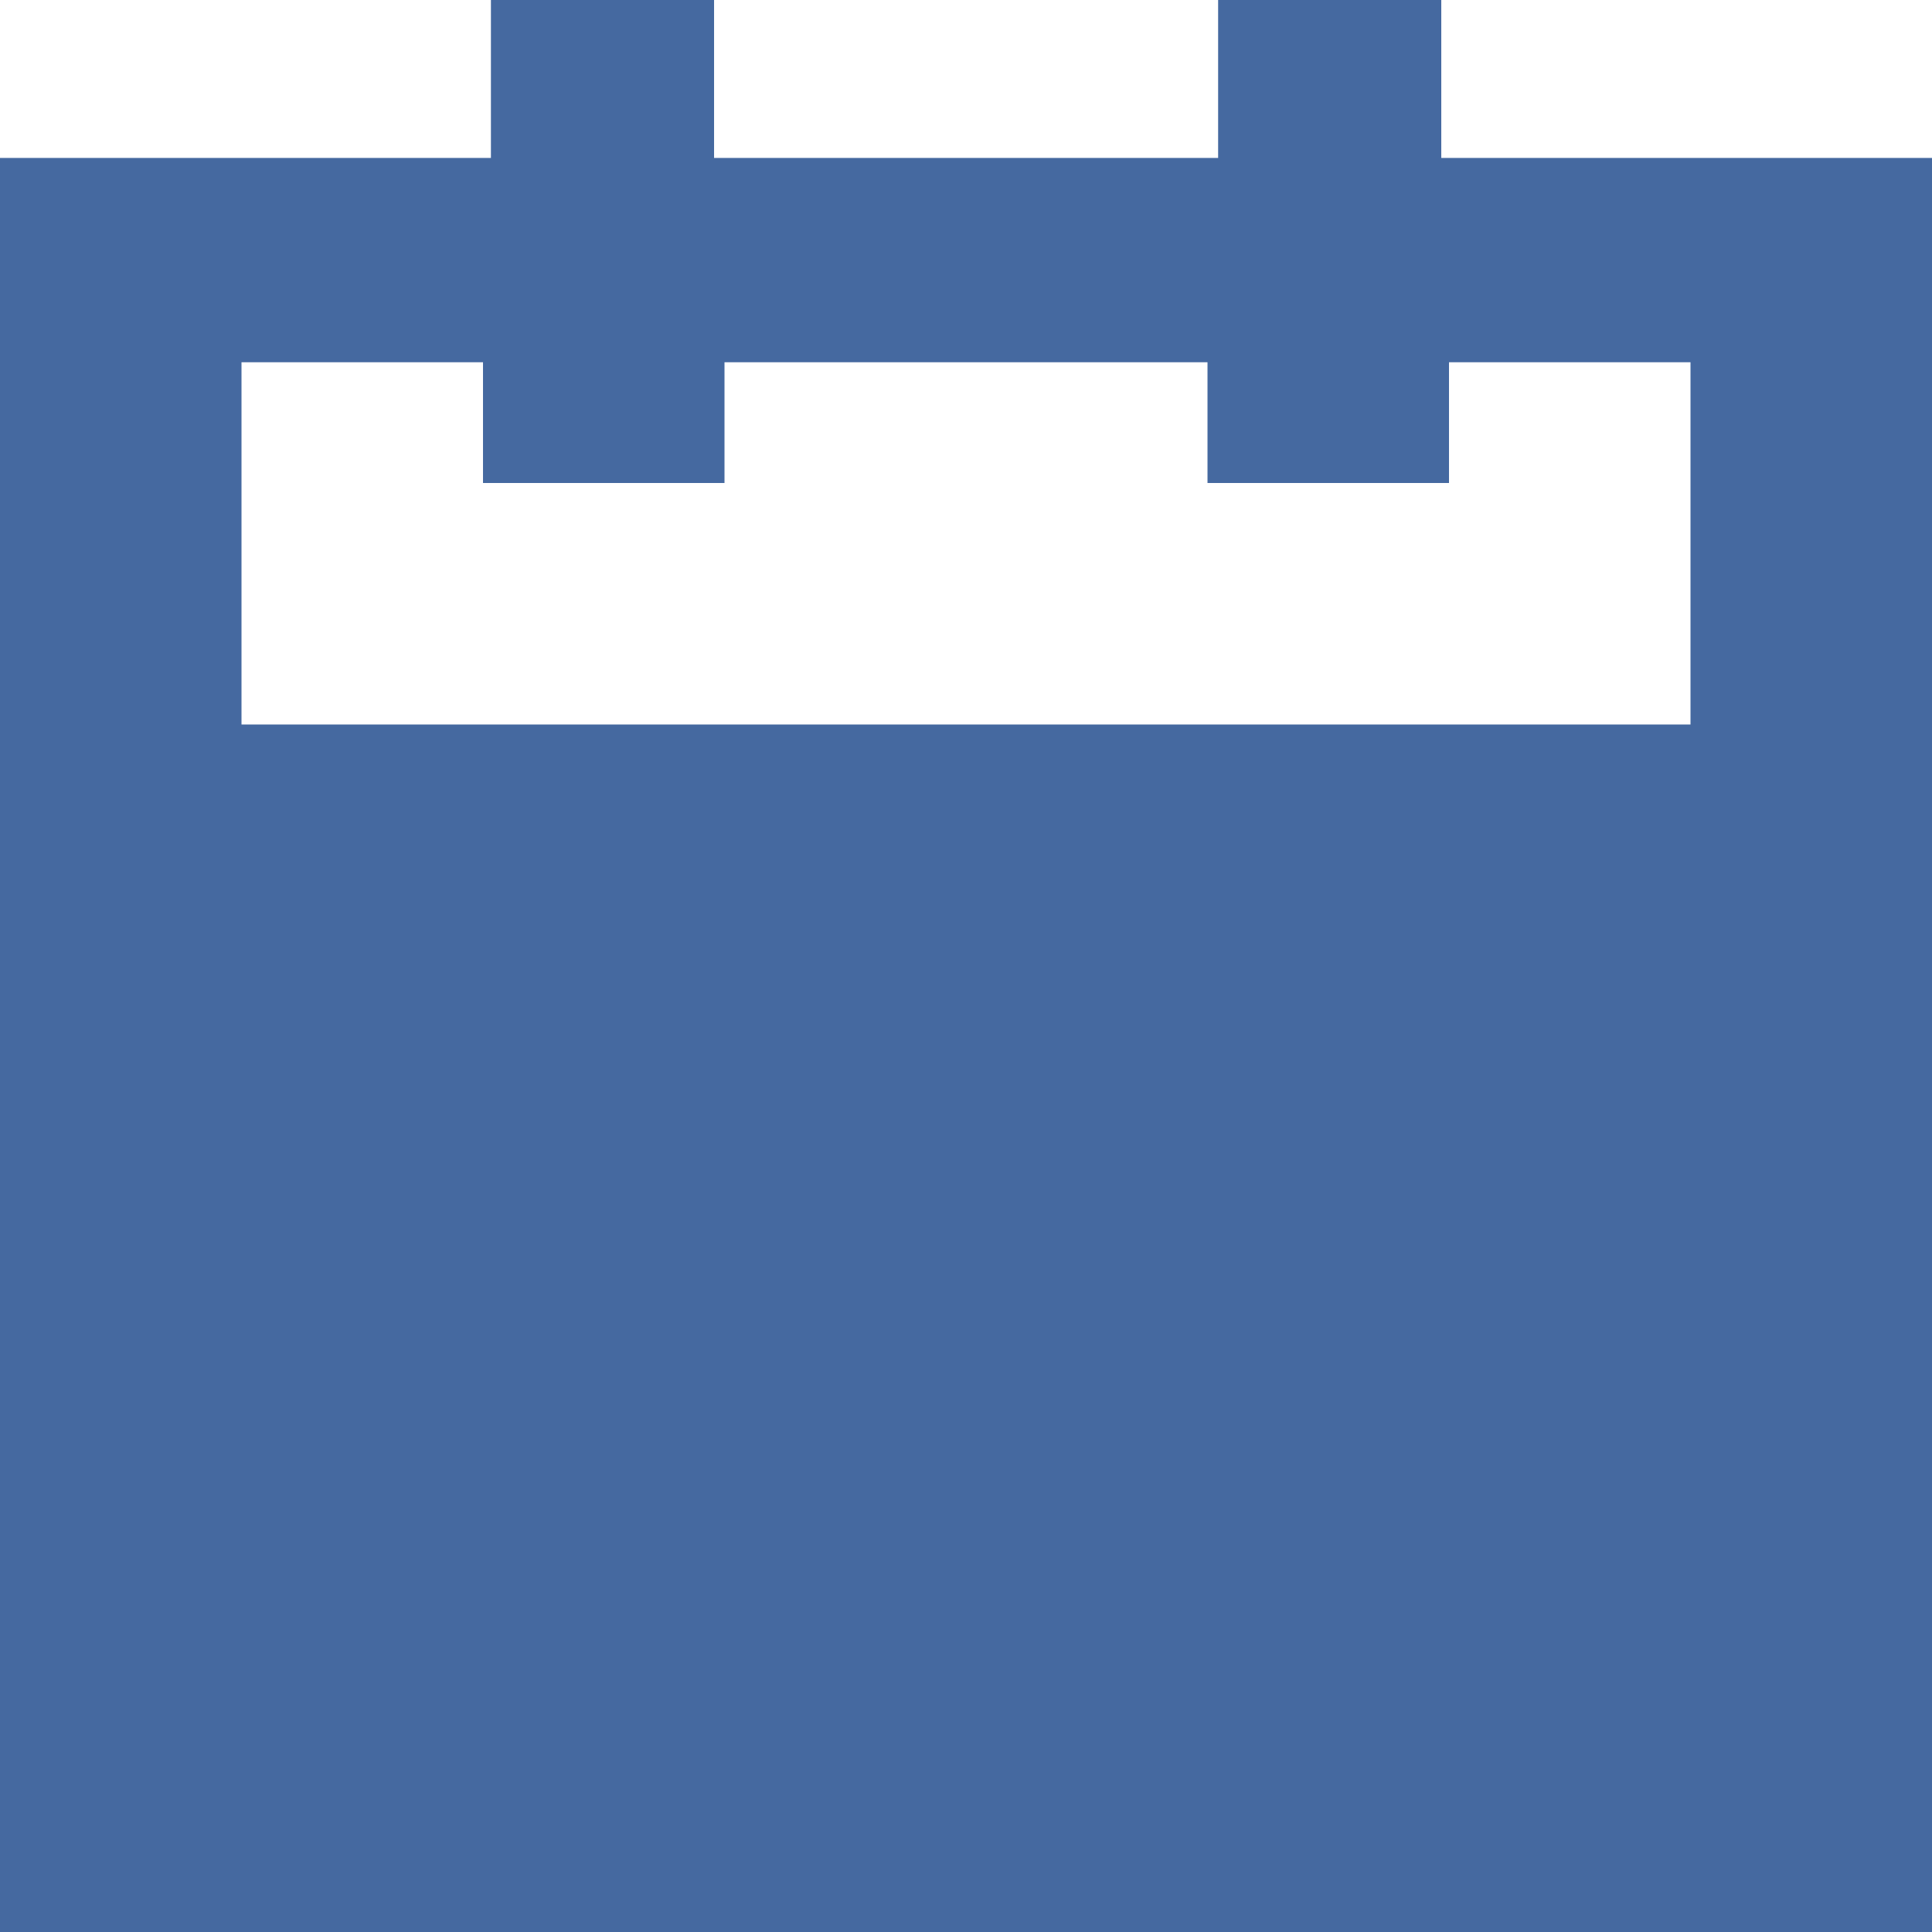 <svg id="Icon_calendar" data-name="Icon / calendar" xmlns="http://www.w3.org/2000/svg" width="20" height="20" viewBox="0 0 20 20">
  <path id="Calendar" d="M20,20H0V1.635H5.082V0h2.31V1.635h5.218V0h2.31V1.635H20V20h0ZM2.5,7.5h15V3.75H2.5ZM12.5,5V3.75H15V5ZM5,5V3.75H7.5V5Z" fill="#4569a0"/>
</svg>
